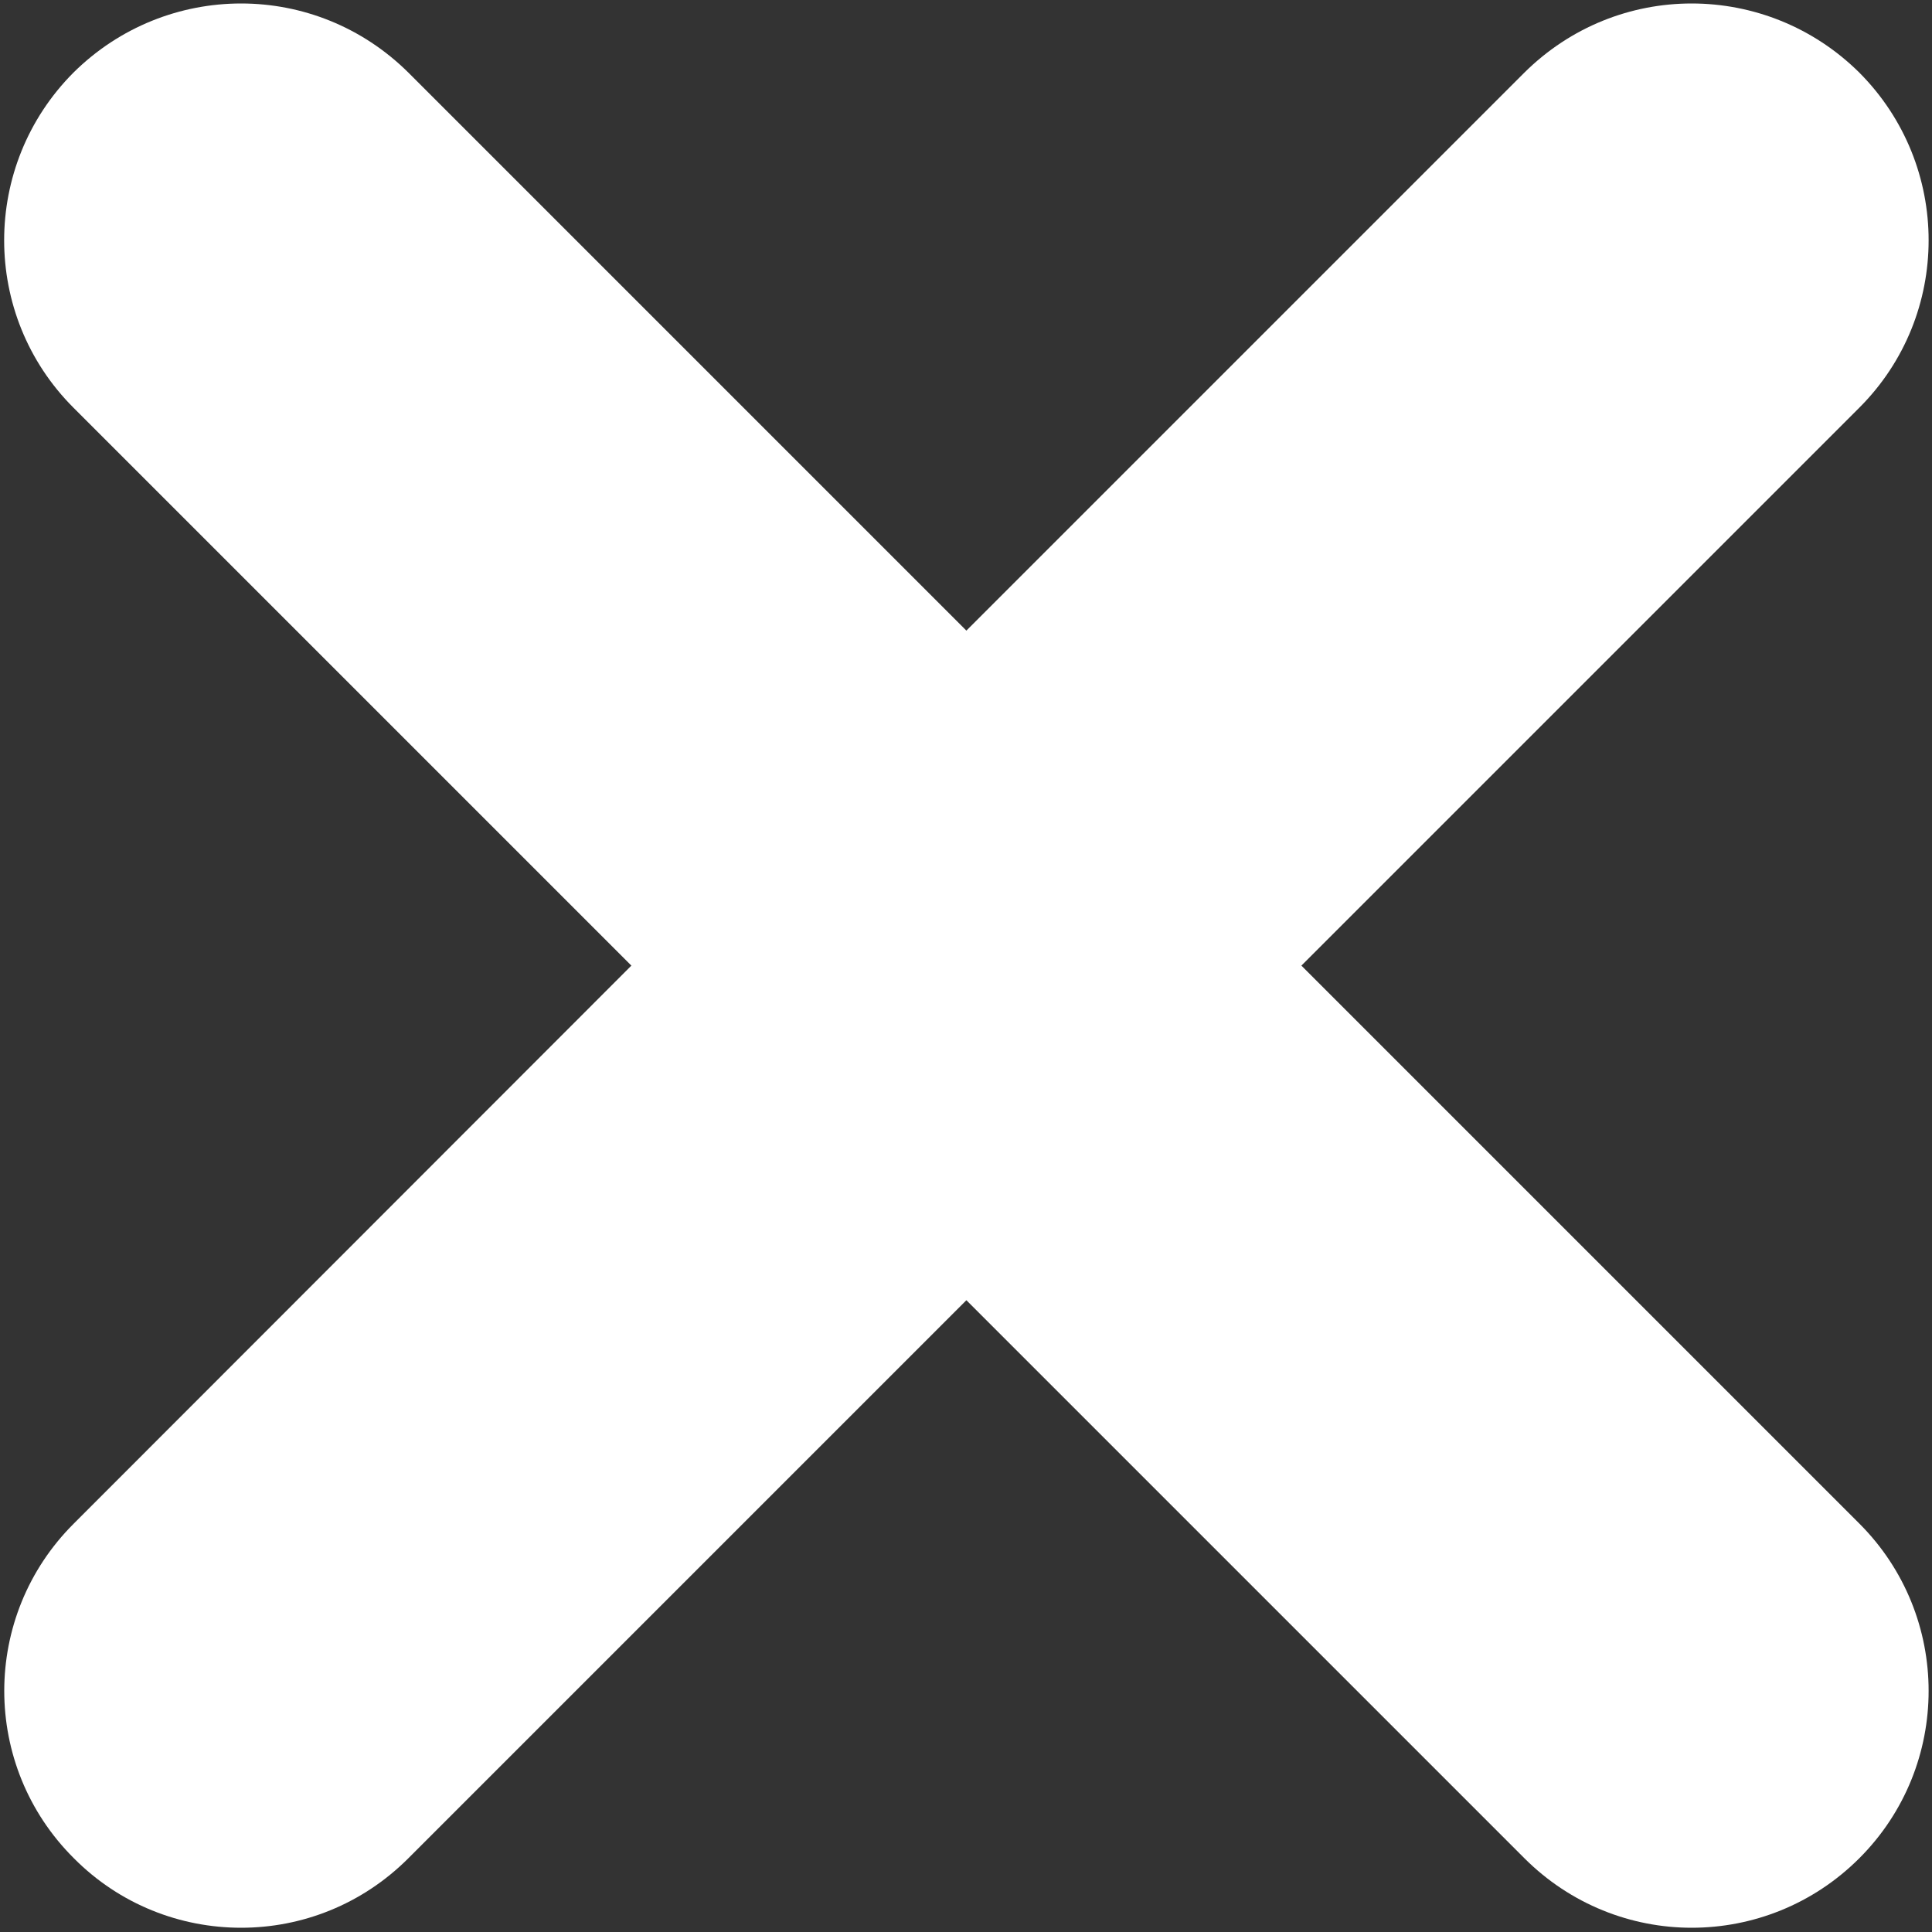 ﻿<?xml version="1.0" encoding="utf-8"?>
<svg version="1.1" xmlns:xlink="http://www.w3.org/1999/xlink" width="5px" height="5px" xmlns="http://www.w3.org/2000/svg">
  <rect width="100%" height="100%" fill="#333333" stroke="none"/>
  <g transform="matrix(1 0 0 1 -147 -279 )">
    <path d="M 4.812 1.055  C 5.051 0.816  5.051 0.428  4.812 0.188  C 4.692 0.069  4.535 0.009  4.378 0.009  C 4.221 0.009  4.065 0.069  3.945 0.188  L 2.501 1.632  L 1.057 0.188  C 0.937 0.069  0.781 0.009  0.624 0.009  C 0.467 0.009  0.31 0.069  0.19 0.188  C -0.049 0.428  -0.049 0.816  0.19 1.055  L 1.634 2.499  L 0.191 3.943  C -0.049 4.182  -0.049 4.57  0.191 4.809  C 0.31 4.929  0.467 4.989  0.624 4.989  C 0.781 4.989  0.937 4.929  1.057 4.809  L 2.501 3.365  L 3.945 4.809  C 4.065 4.929  4.222 4.989  4.378 4.989  C 4.535 4.989  4.692 4.929  4.812 4.809  C 5.051 4.57  5.051 4.182  4.812 3.943  L 3.368 2.499  L 4.812 1.055  Z " fill-rule="nonzero" fill="#ffffff" stroke="none" transform="matrix(1 0 0 1 147 279 )" />
  </g>
</svg>